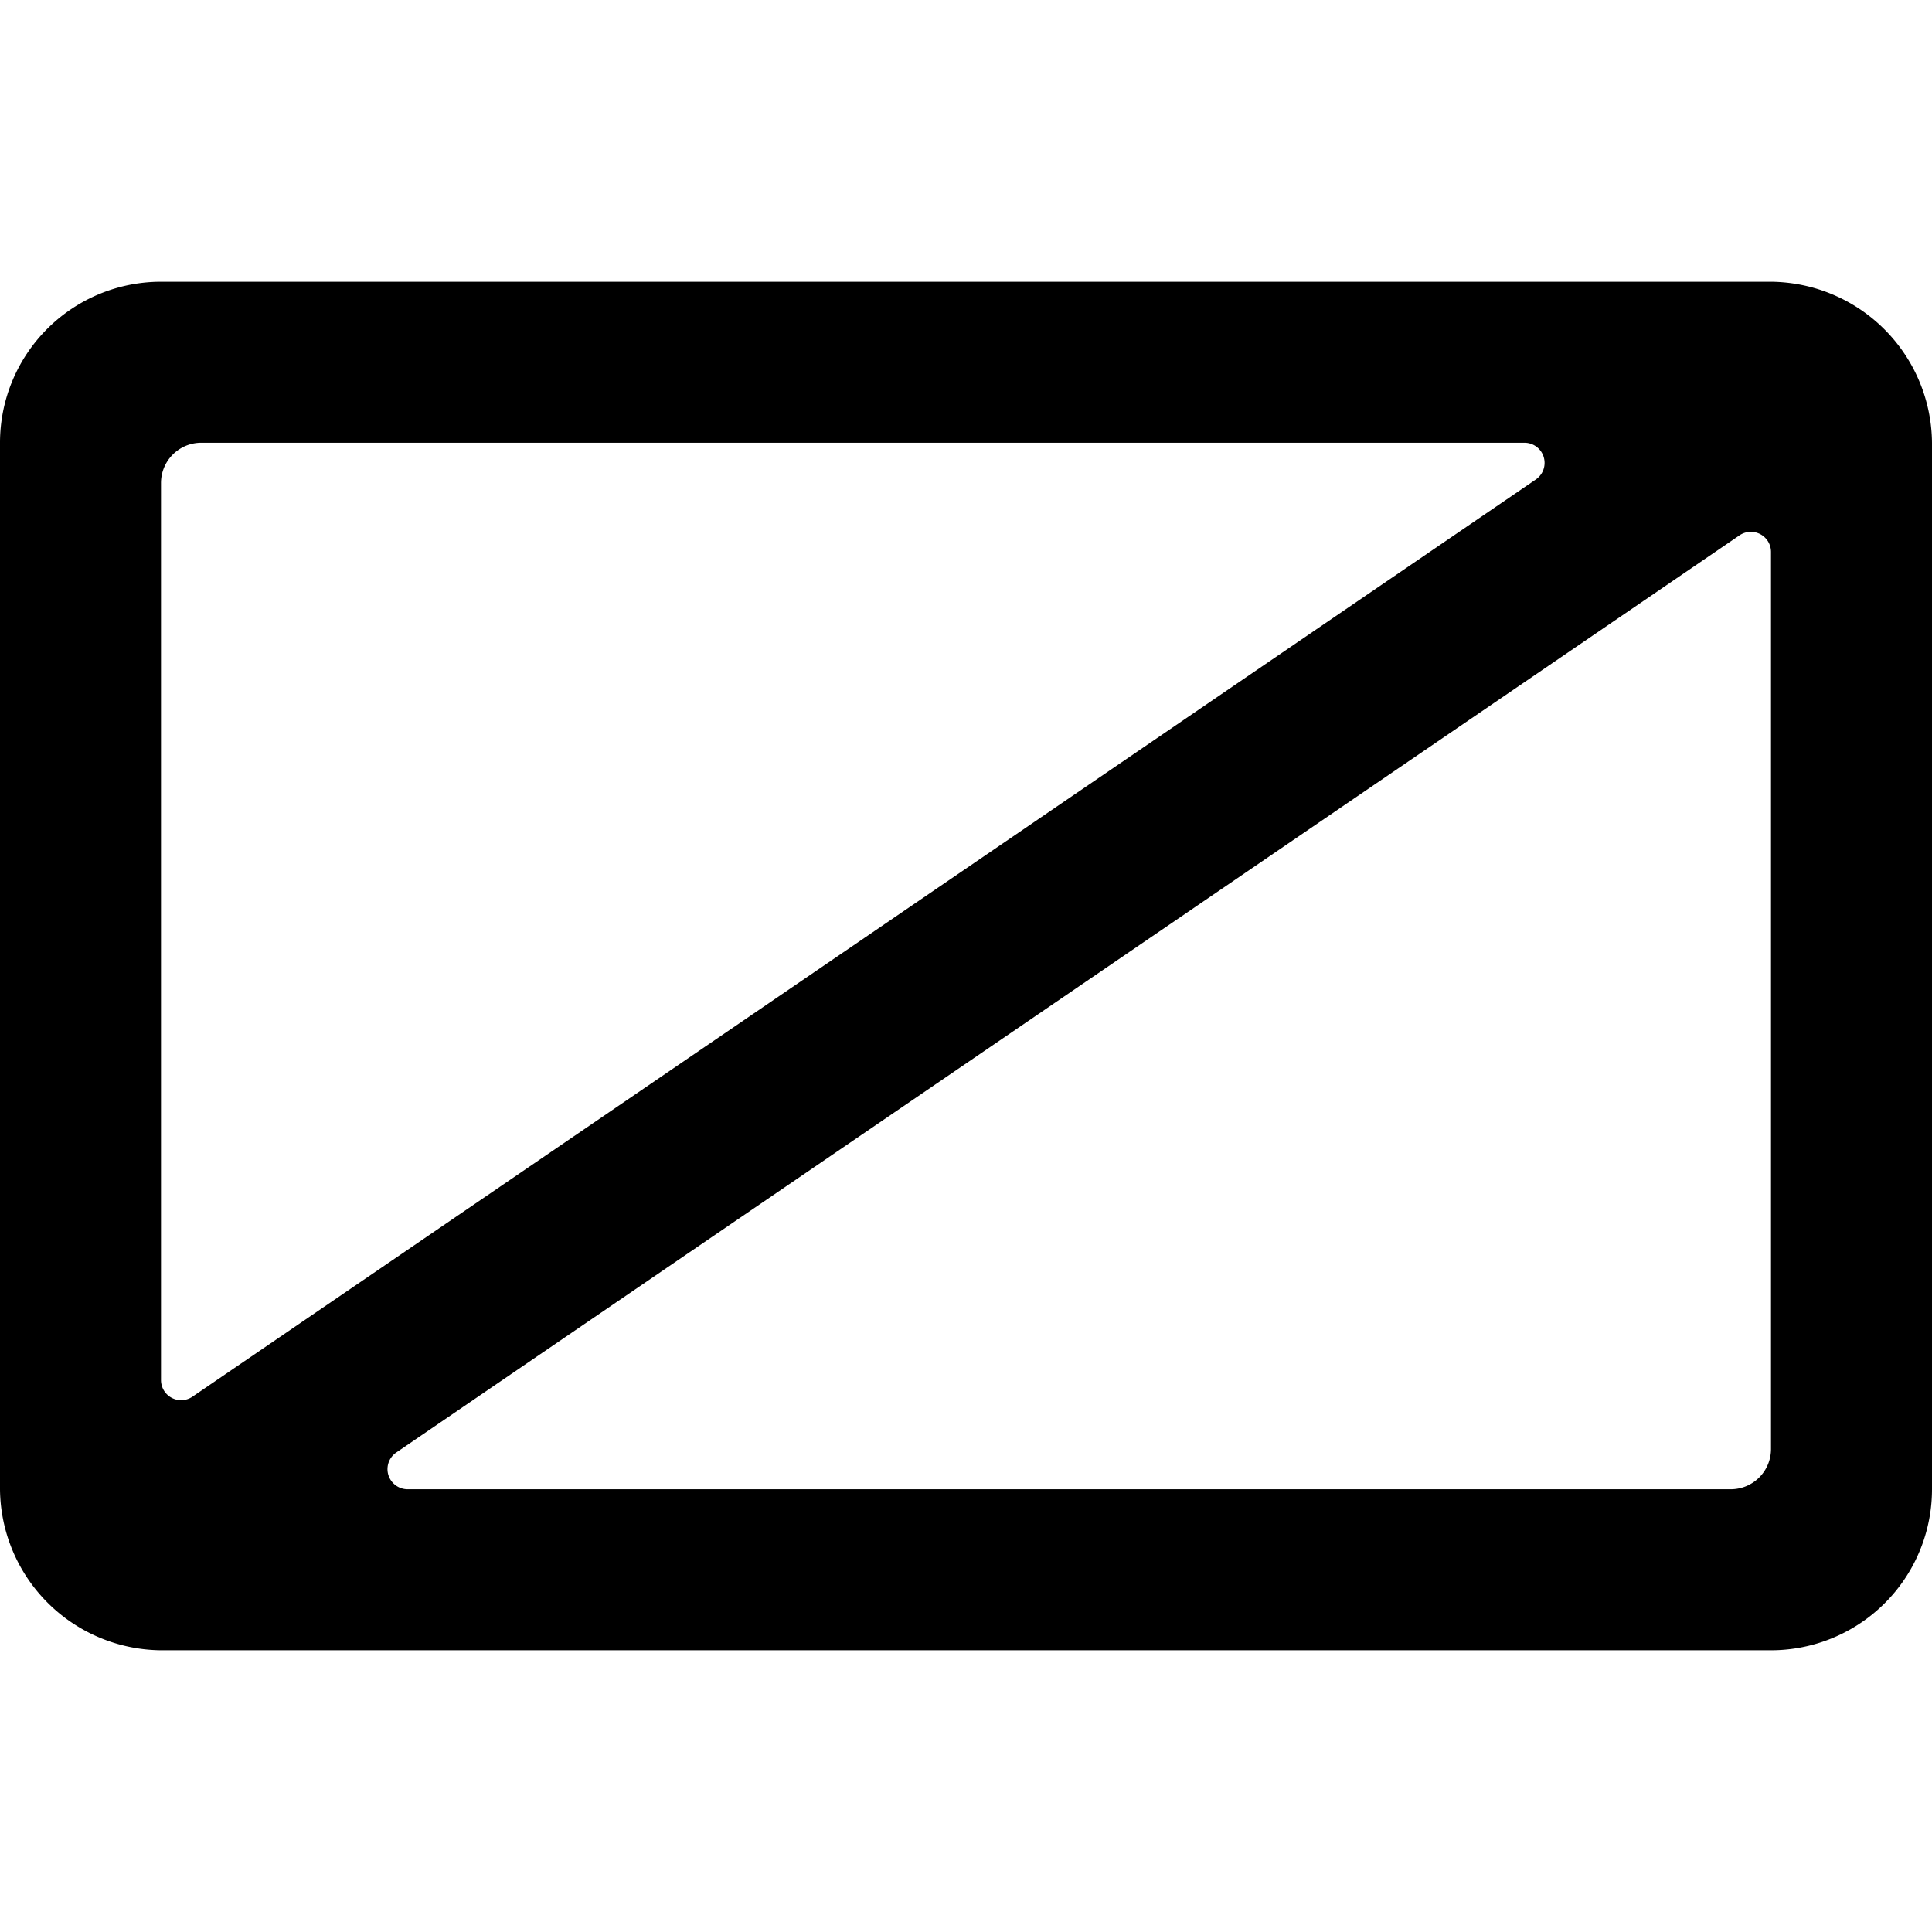<svg xmlns="http://www.w3.org/2000/svg" viewBox="0 0 24 24"><title>army-symbol-light-recon</title><path d="M24,5.5a2.018,2.018,0,0,0-2-2H2a2,2,0,0,0-2,2v13a2.018,2.018,0,0,0,2,2H22a2,2,0,0,0,2-2Zm-5.062,0a.25.25,0,0,1,.141.456L2.391,17.35A.25.25,0,0,1,2,17.144V6a.5.5,0,0,1,.5-.5ZM5.063,18.5a.25.25,0,0,1-.141-.456L21.609,6.65A.25.25,0,0,1,22,6.856V18a.5.5,0,0,1-.5.5Z"/></svg>